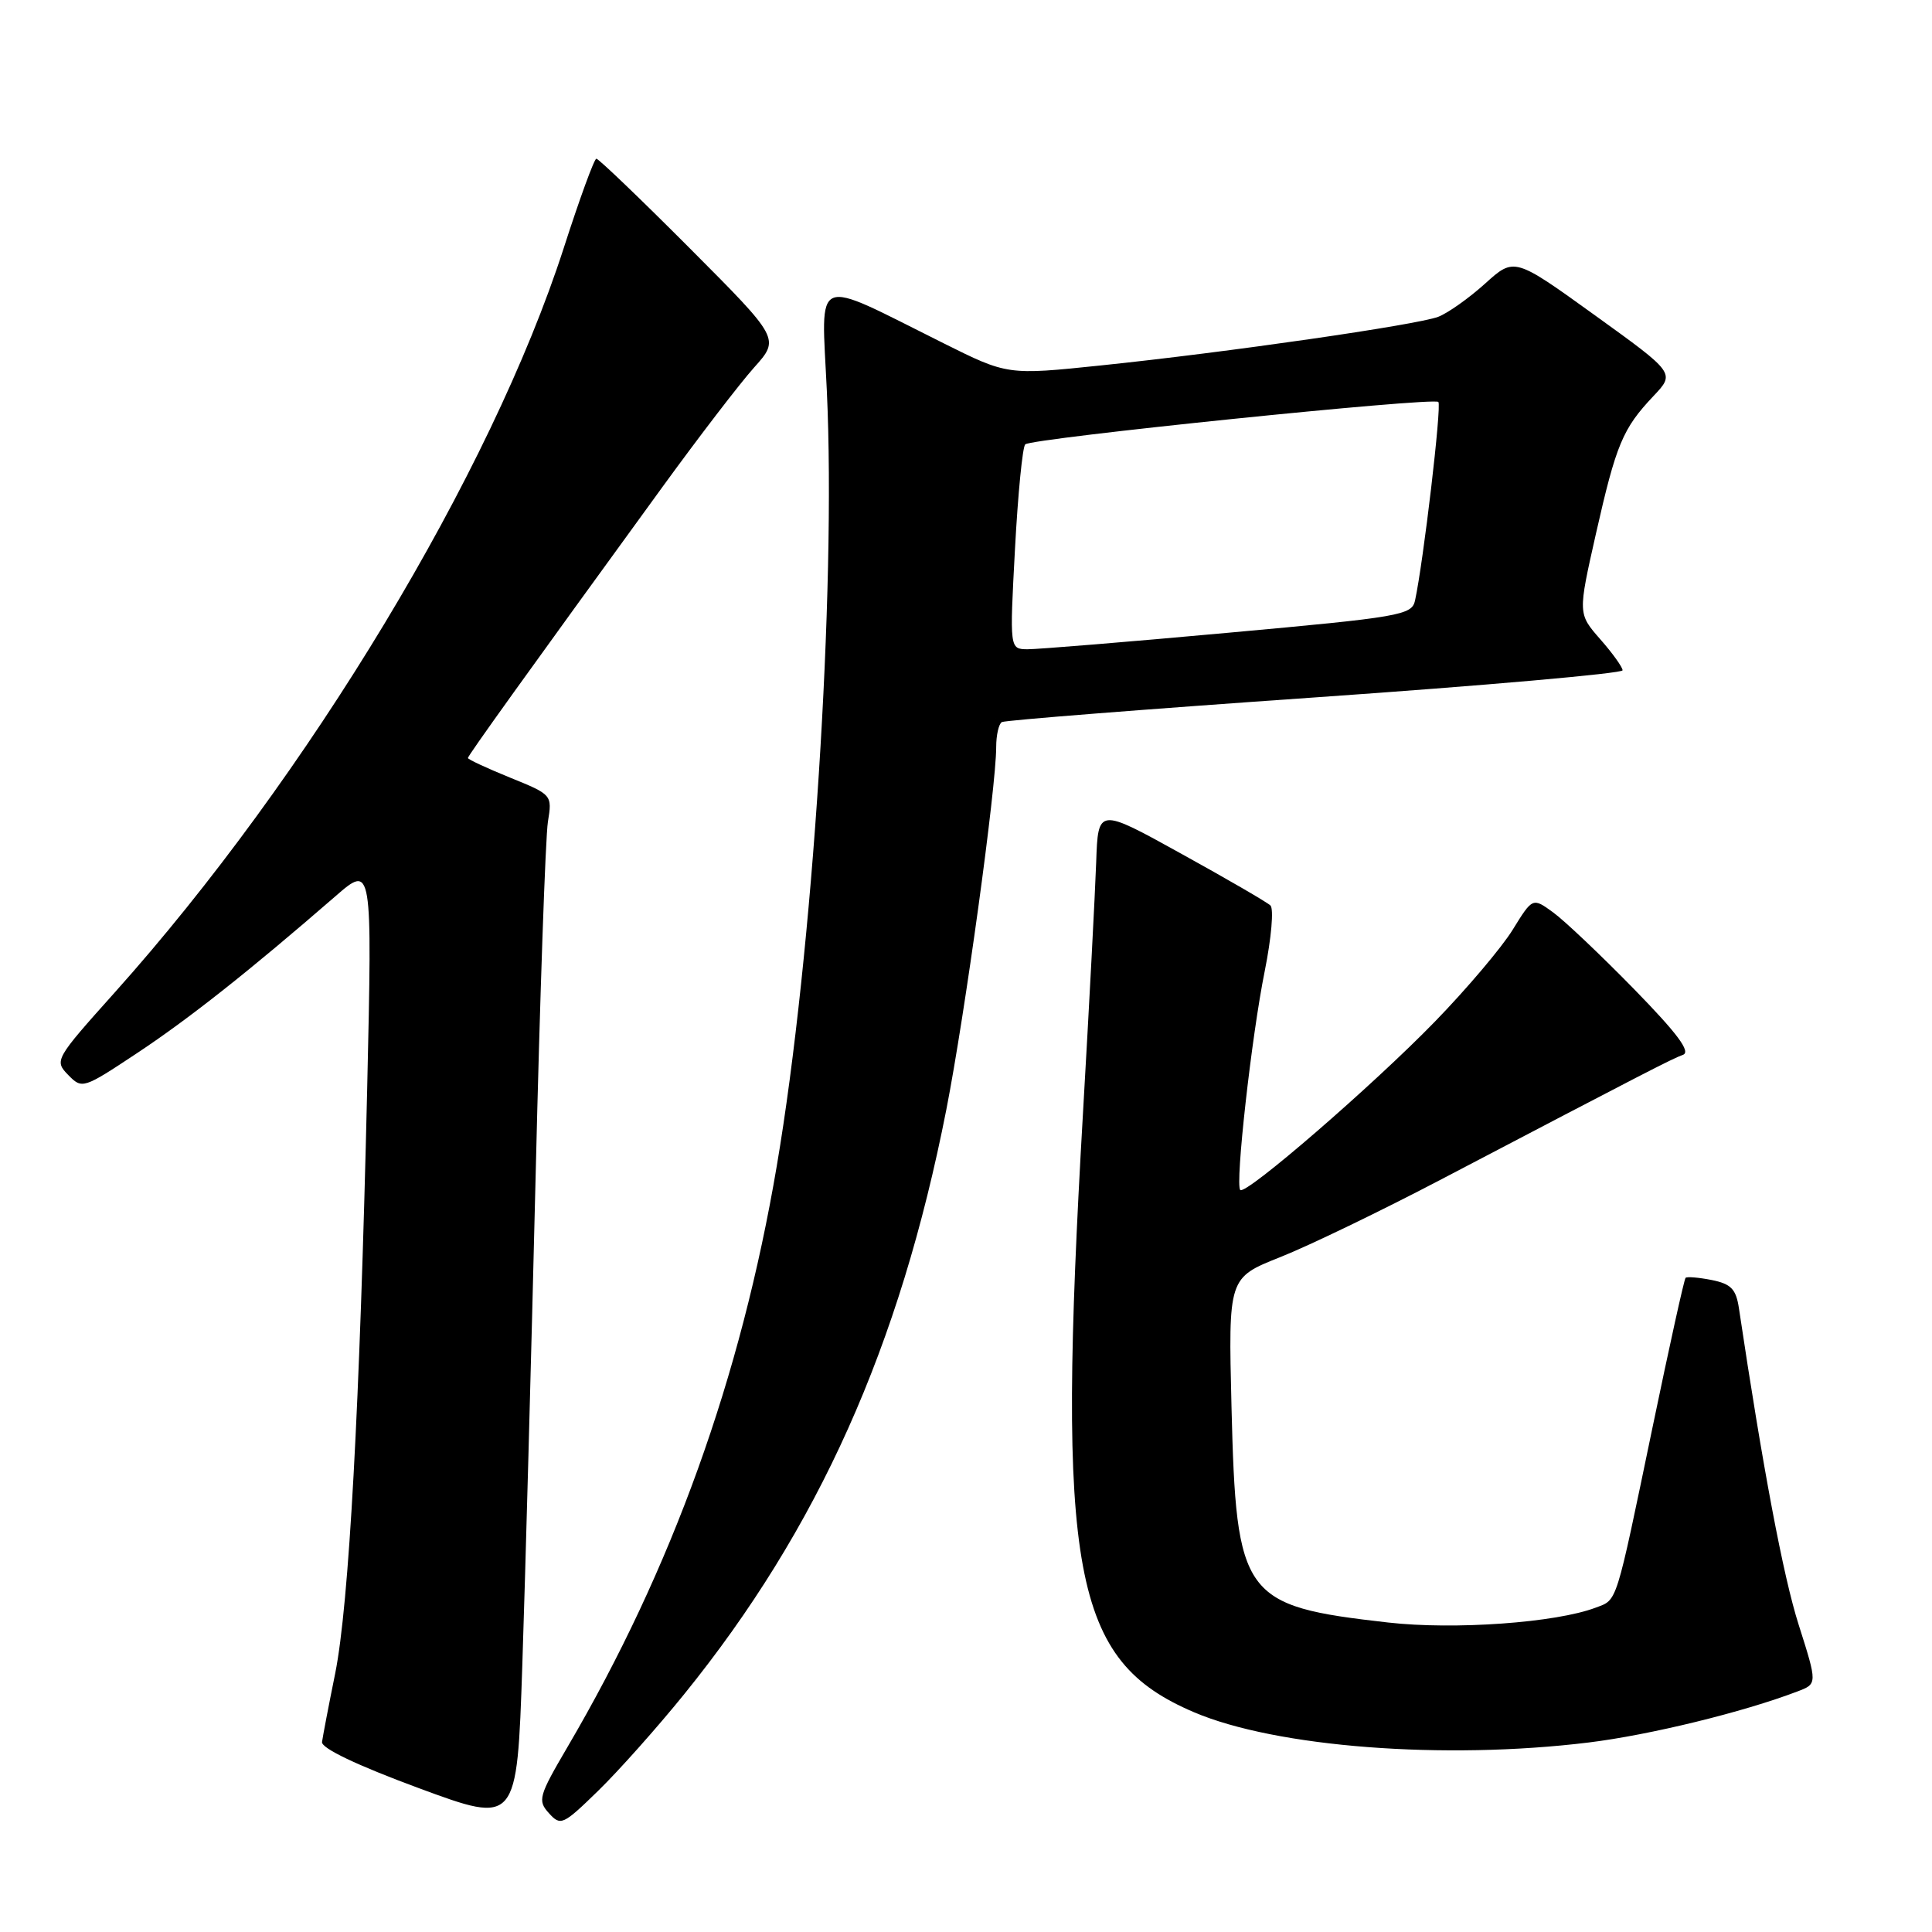 <?xml version="1.0" encoding="UTF-8" standalone="no"?>
<!DOCTYPE svg PUBLIC "-//W3C//DTD SVG 1.1//EN" "http://www.w3.org/Graphics/SVG/1.1/DTD/svg11.dtd" >
<svg xmlns="http://www.w3.org/2000/svg" xmlns:xlink="http://www.w3.org/1999/xlink" version="1.1" viewBox="0 0 256 256">
 <g >
 <path fill="currentColor"
d=" M 70.97 156.00 C 71.54 132.07 72.28 110.88 72.60 108.90 C 73.18 105.32 73.16 105.30 67.59 103.04 C 64.52 101.79 62.00 100.62 62.00 100.44 C 62.00 100.13 69.72 89.37 87.79 64.51 C 92.58 57.92 98.04 50.80 99.92 48.70 C 103.34 44.88 103.34 44.88 91.44 32.94 C 84.89 26.37 79.30 21.01 79.02 21.03 C 78.73 21.05 76.79 26.37 74.70 32.86 C 65.08 62.66 40.80 102.92 15.21 131.50 C 7.29 140.34 7.18 140.53 9.03 142.43 C 10.88 144.33 11.02 144.28 18.20 139.52 C 25.06 134.97 32.99 128.70 44.42 118.78 C 49.33 114.51 49.33 114.51 48.65 144.39 C 47.68 186.36 46.24 212.61 44.42 221.71 C 43.55 225.99 42.77 230.09 42.67 230.82 C 42.56 231.65 47.30 233.91 55.50 236.94 C 68.50 241.74 68.50 241.74 69.21 220.62 C 69.60 209.01 70.39 179.93 70.97 156.00 Z  M 90.65 224.50 C 108.41 202.56 119.23 178.43 125.40 147.00 C 127.86 134.42 132.00 104.35 132.00 99.00 C 132.00 97.41 132.34 95.92 132.75 95.68 C 133.16 95.44 151.84 93.97 174.25 92.41 C 196.66 90.85 215.00 89.23 215.00 88.82 C 215.00 88.41 213.67 86.55 212.04 84.70 C 209.08 81.32 209.08 81.32 211.47 70.72 C 214.16 58.84 215.01 56.80 219.10 52.47 C 221.97 49.44 221.97 49.44 211.31 41.76 C 200.65 34.08 200.65 34.08 196.77 37.59 C 194.64 39.51 191.85 41.49 190.57 41.98 C 187.70 43.06 162.66 46.68 145.89 48.42 C 133.50 49.71 133.50 49.71 125.00 45.47 C 107.43 36.71 108.83 36.14 109.56 51.78 C 110.80 78.29 107.70 126.38 102.93 154.48 C 98.17 182.55 89.05 207.87 75.20 231.48 C 71.38 238.00 71.21 238.58 72.74 240.26 C 74.29 241.98 74.60 241.83 79.27 237.28 C 81.97 234.65 87.09 228.90 90.65 224.50 Z  M 210.50 230.89 C 218.59 229.90 230.98 226.87 238.16 224.13 C 240.82 223.12 240.82 223.12 238.34 215.31 C 236.29 208.89 233.59 194.57 230.42 173.37 C 230.04 170.81 229.38 170.13 226.82 169.61 C 225.09 169.27 223.53 169.14 223.35 169.32 C 223.16 169.50 221.20 178.39 218.98 189.08 C 214.02 212.94 214.34 211.92 211.44 213.02 C 206.18 215.02 192.70 215.99 183.92 214.99 C 164.62 212.80 163.81 211.68 163.18 186.41 C 162.76 169.31 162.76 169.31 169.63 166.58 C 173.41 165.08 183.03 160.44 191.00 156.26 C 218.31 141.96 221.50 140.32 223.00 139.77 C 224.08 139.38 222.28 136.96 216.50 131.04 C 212.10 126.54 207.28 121.97 205.79 120.89 C 203.08 118.92 203.08 118.92 200.43 123.21 C 198.97 125.57 194.34 131.04 190.14 135.36 C 181.92 143.82 165.07 158.40 164.34 157.68 C 163.64 156.98 165.84 137.27 167.59 128.64 C 168.46 124.31 168.80 120.42 168.34 119.98 C 167.88 119.54 162.55 116.45 156.50 113.11 C 145.50 107.02 145.50 107.02 145.25 114.26 C 145.11 118.24 144.33 133.20 143.50 147.50 C 139.97 208.48 142.11 220.01 158.19 226.87 C 169.06 231.52 191.40 233.23 210.50 230.89 Z  M 134.49 72.75 C 134.88 65.46 135.49 59.22 135.85 58.88 C 136.71 58.07 189.93 52.60 190.59 53.26 C 191.05 53.72 188.61 74.45 187.50 79.57 C 187.08 81.51 185.60 81.77 162.78 83.84 C 149.42 85.06 137.44 86.04 136.14 86.03 C 133.78 86.00 133.78 86.00 134.49 72.75 Z "/>
</g>
</svg>